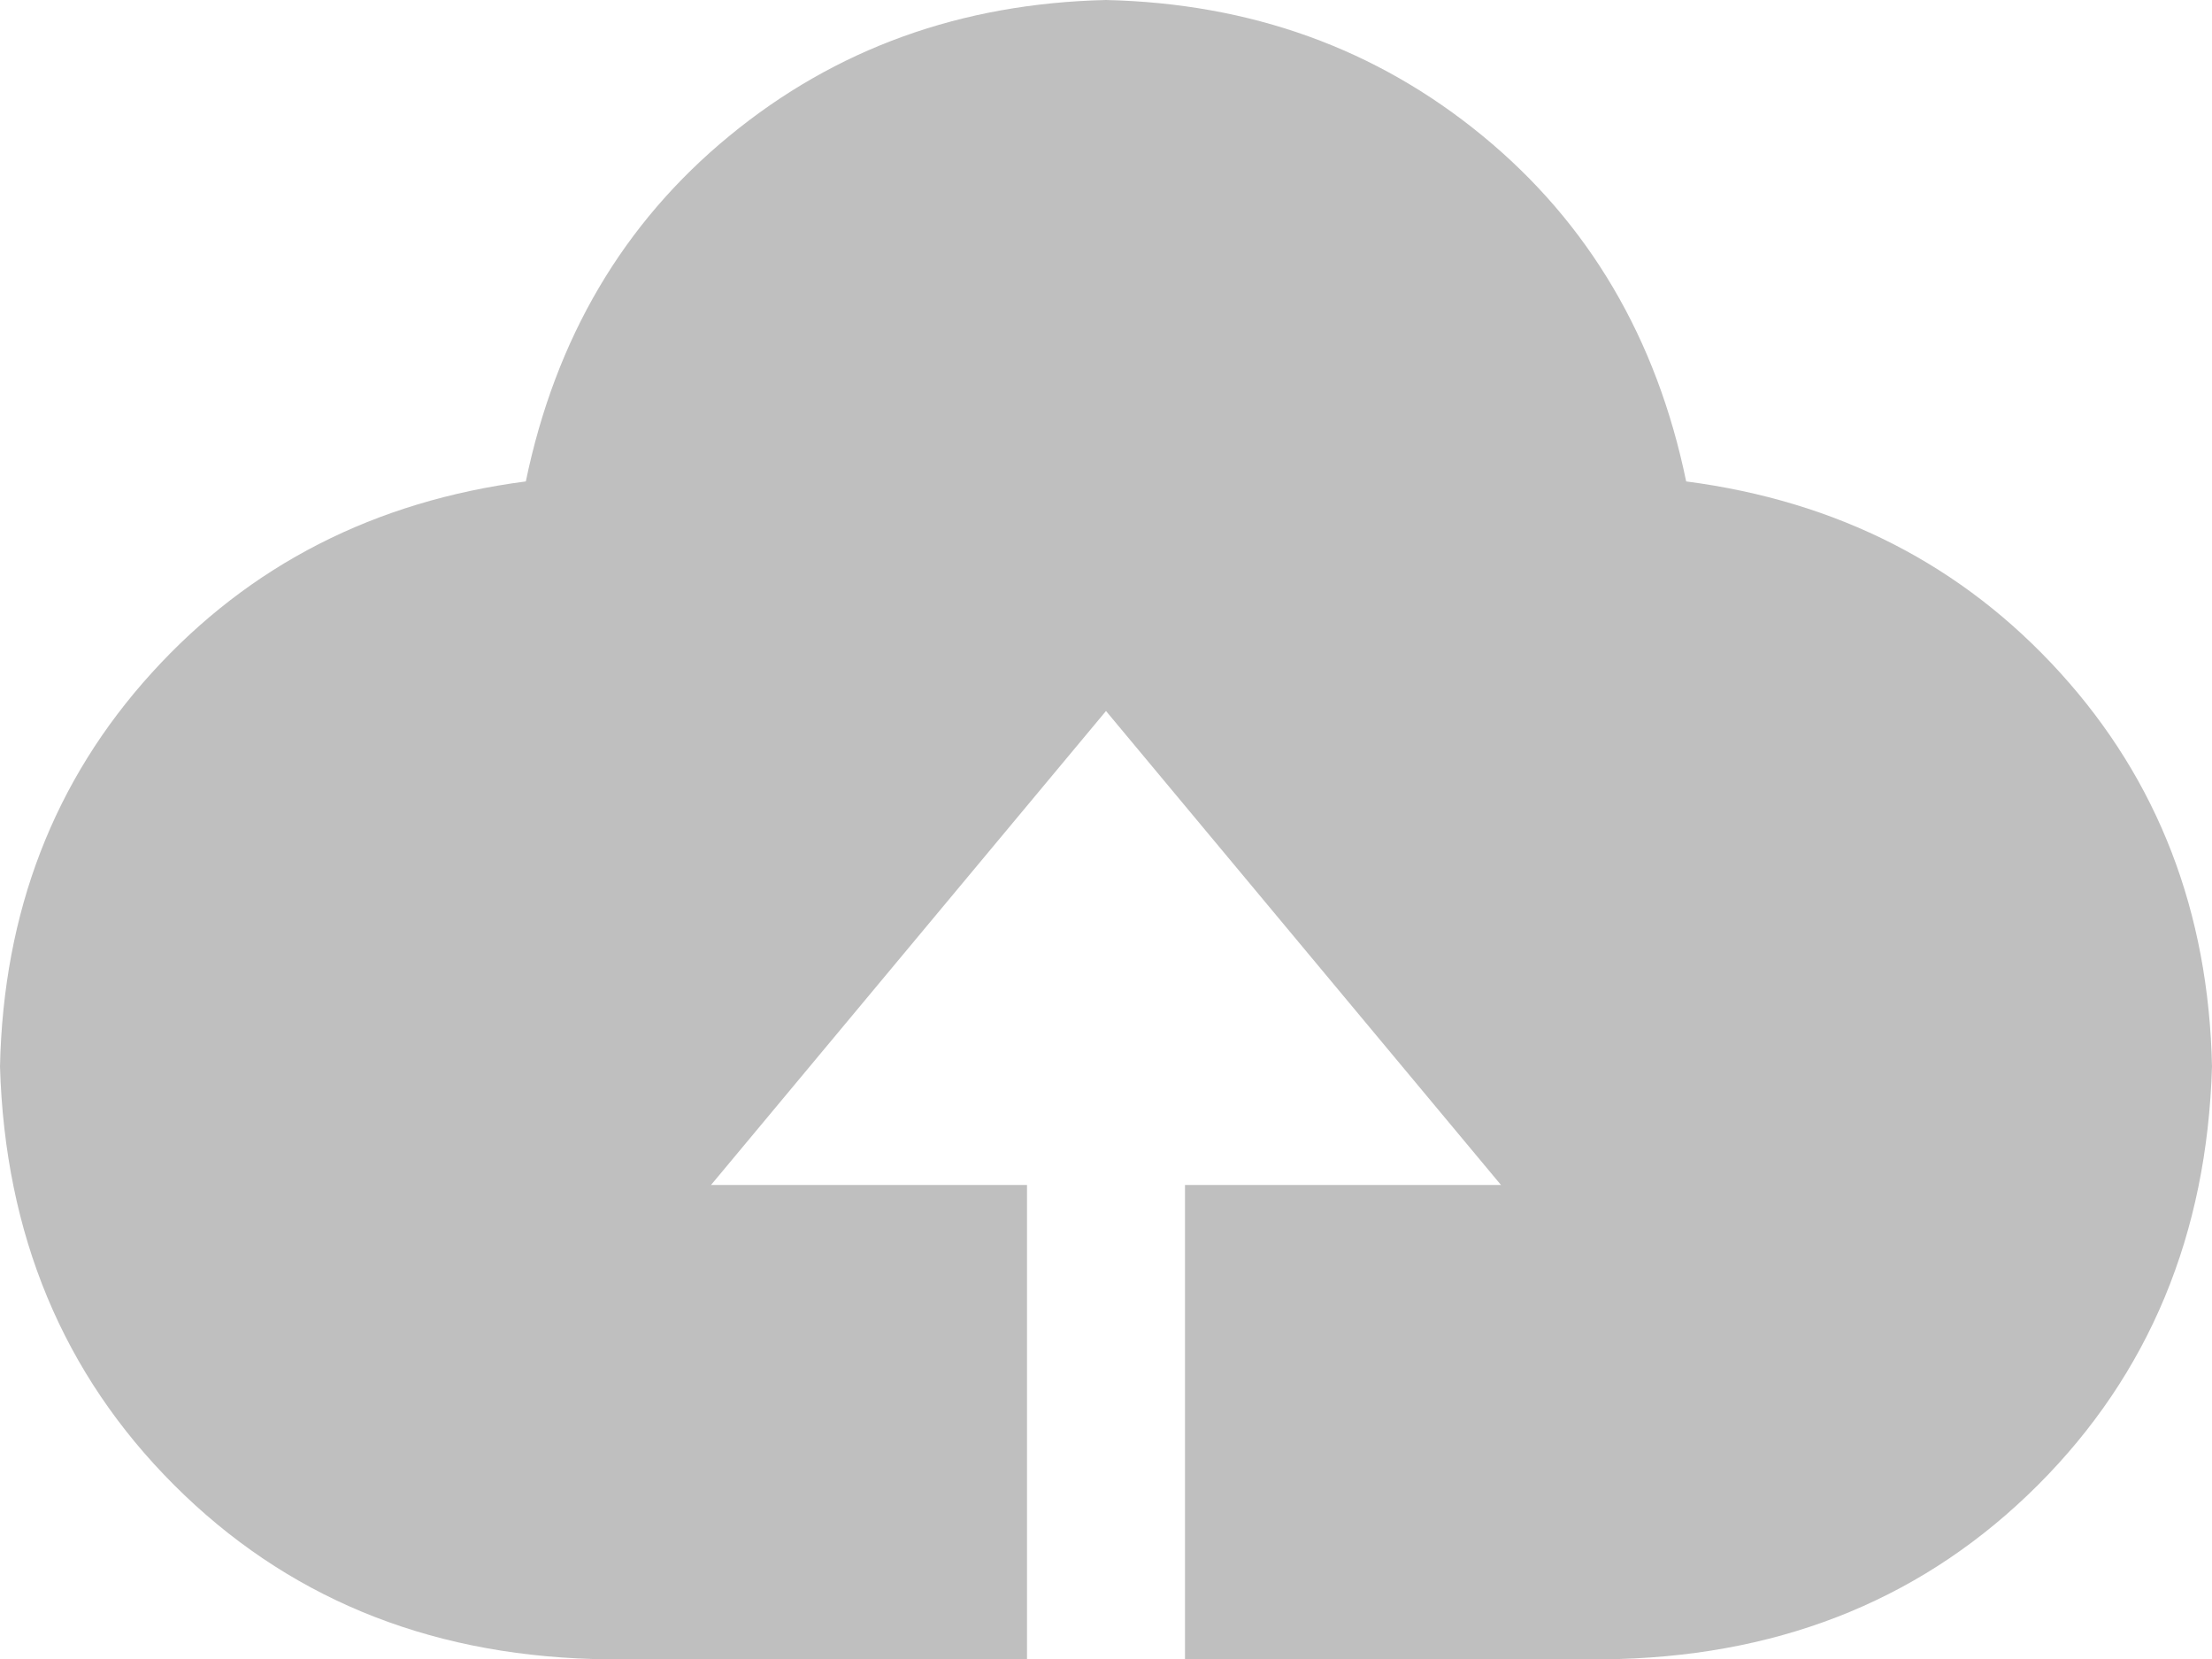 <svg width="56" height="42" viewBox="0 0 56 42" fill="none" xmlns="http://www.w3.org/2000/svg">
<path d="M28 0C31.667 0.084 34.844 1.23 37.532 3.438C40.22 5.646 41.939 8.562 42.688 12.188C46.522 12.688 49.678 14.302 52.156 17.031C54.635 19.761 55.916 23.084 56 27C55.875 31.25 54.407 34.782 51.595 37.594C48.783 40.406 45.251 41.875 41 42H30V30H38L28 18L18 30H26V42H15C10.749 41.875 7.218 40.406 4.406 37.594C1.594 34.782 0.125 31.25 0 27C0.084 23.083 1.366 19.759 3.845 17.031C6.323 14.303 9.479 12.689 13.312 12.188C14.063 8.562 15.781 5.645 18.468 3.438C21.154 1.23 24.332 0.084 28 0Z" fill="black" fill-opacity="0.25"/>
</svg>
